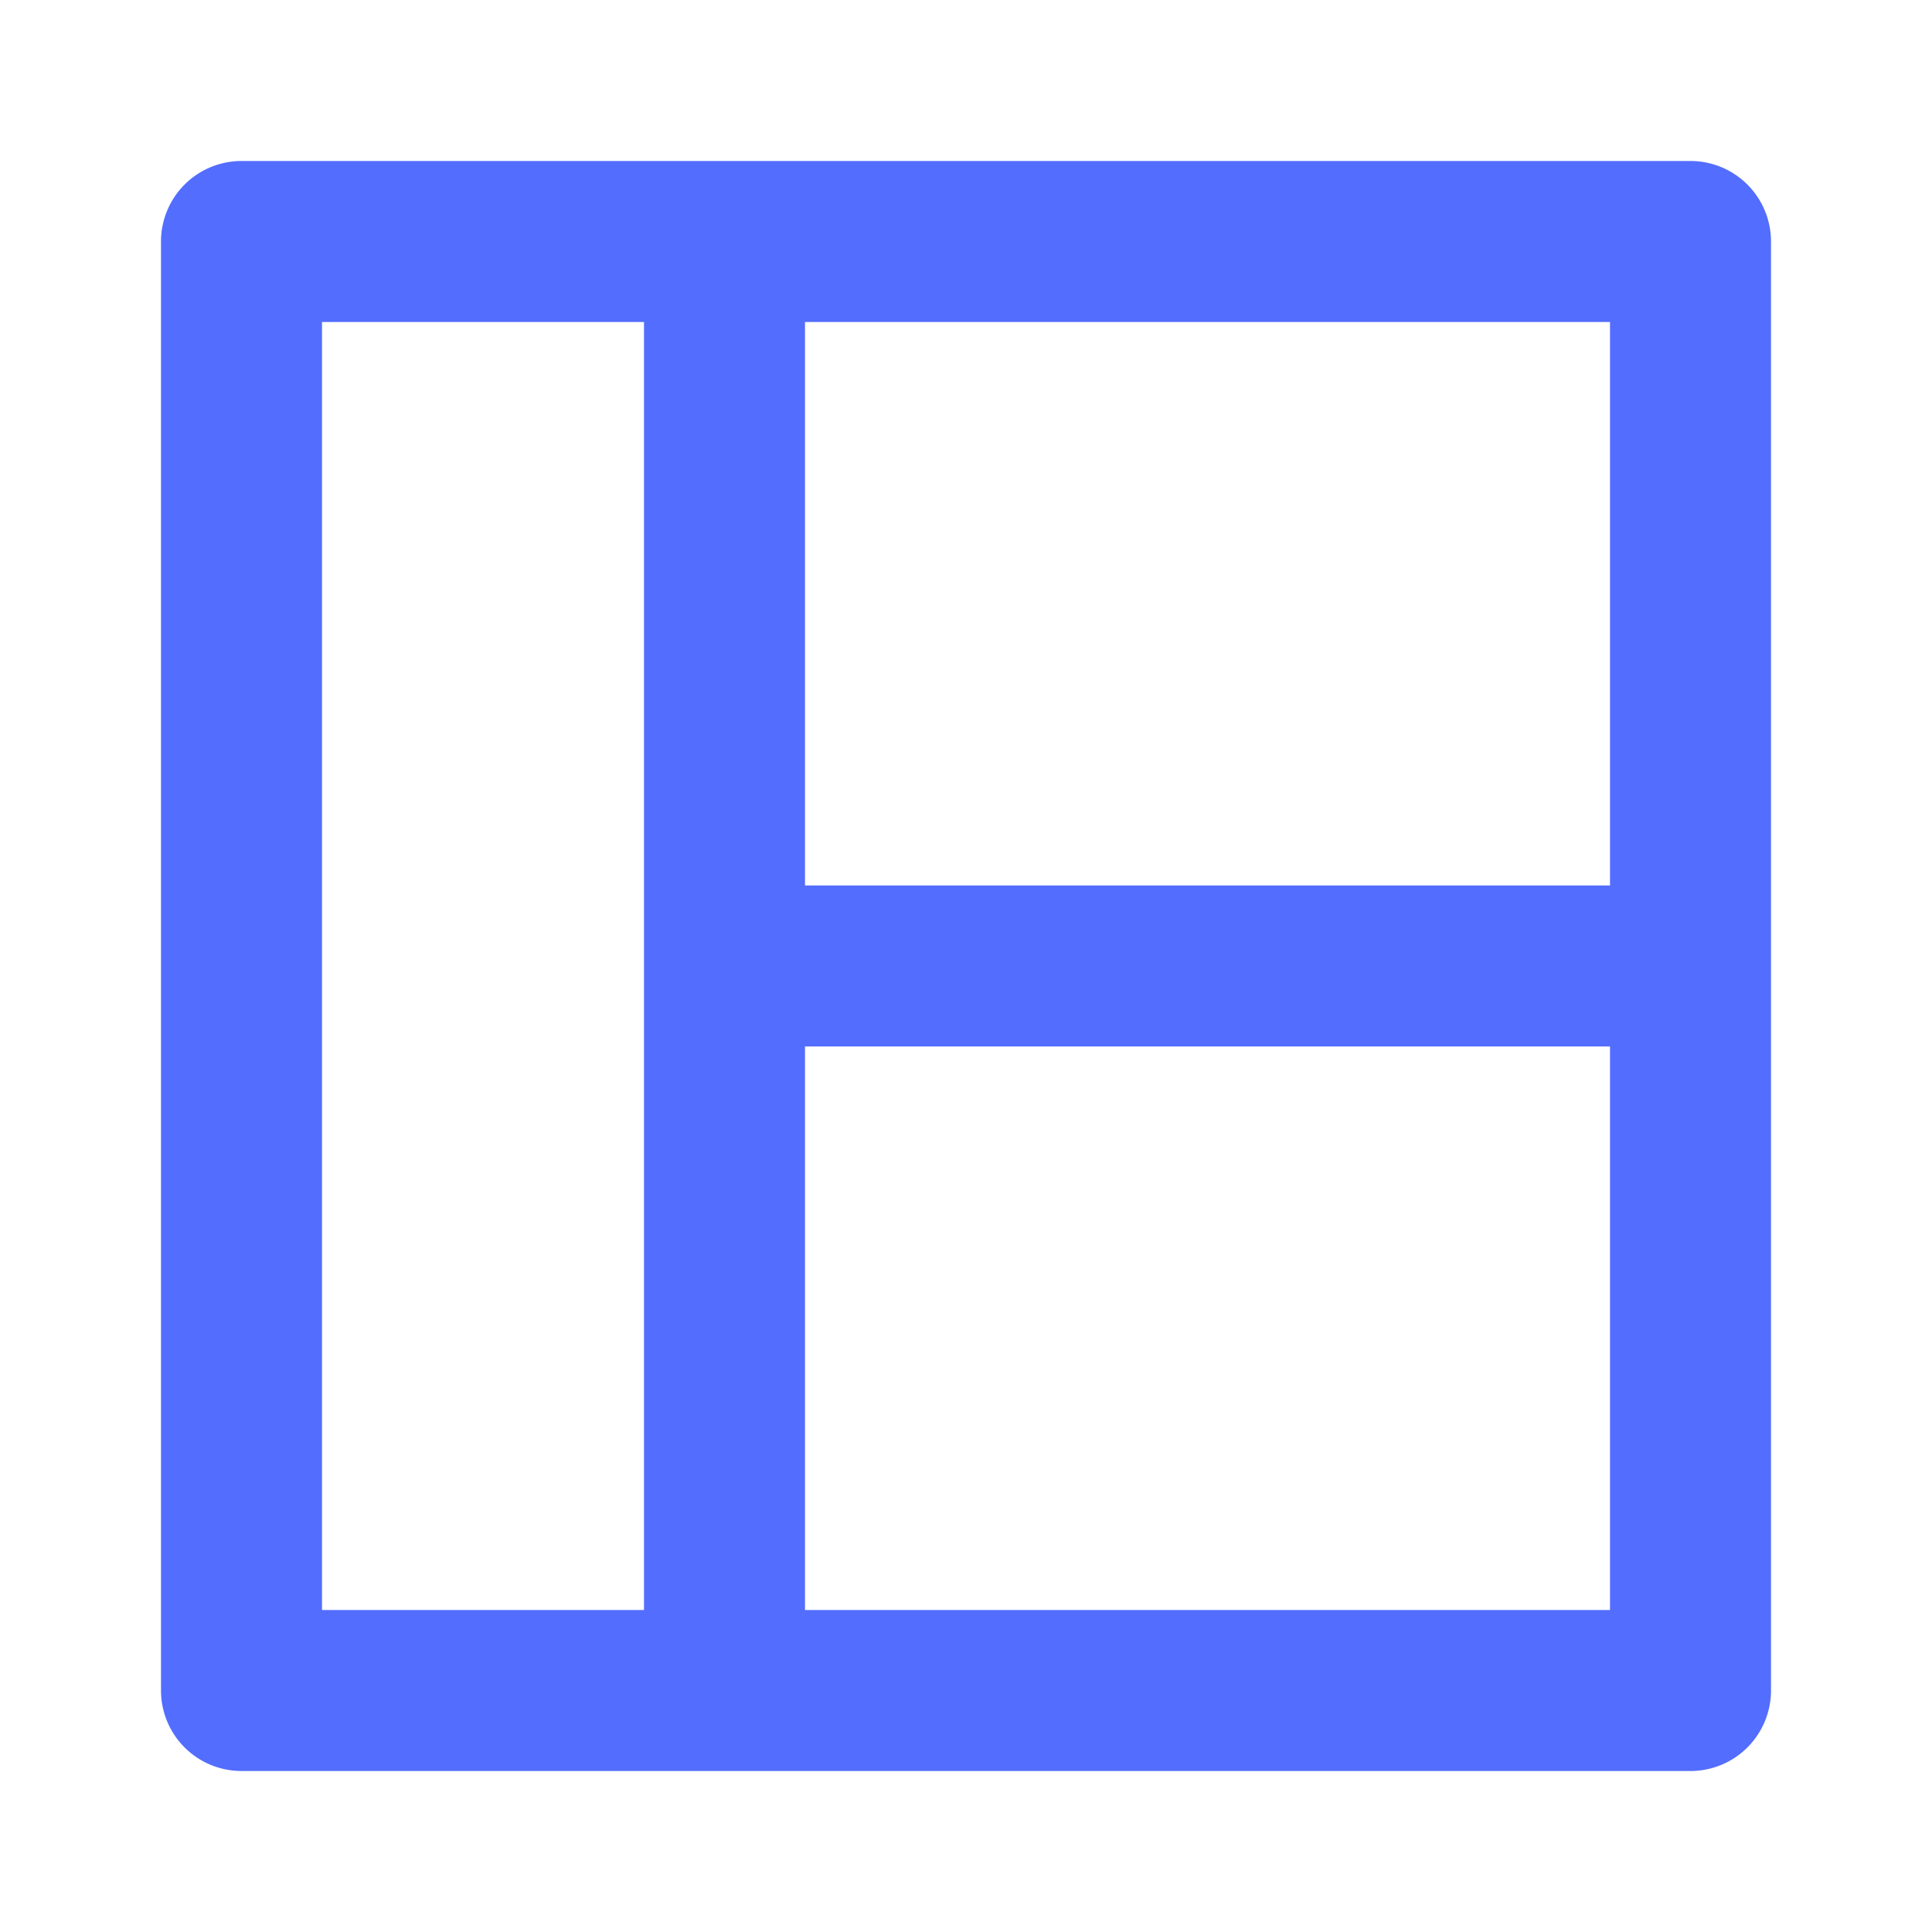<svg xmlns="http://www.w3.org/2000/svg" viewBox="0 0 24 24">
    <path fill="#536DFE"
        d="M21 2H3a1 1 0 00-1 1v18a1 1 0 001 1h18a1 1 0 001-1V3a1 1 0 00-1-1zM8 20H4V4h4zm12 0H10v-7h10zm0-9H10V4h10z" />
</svg>